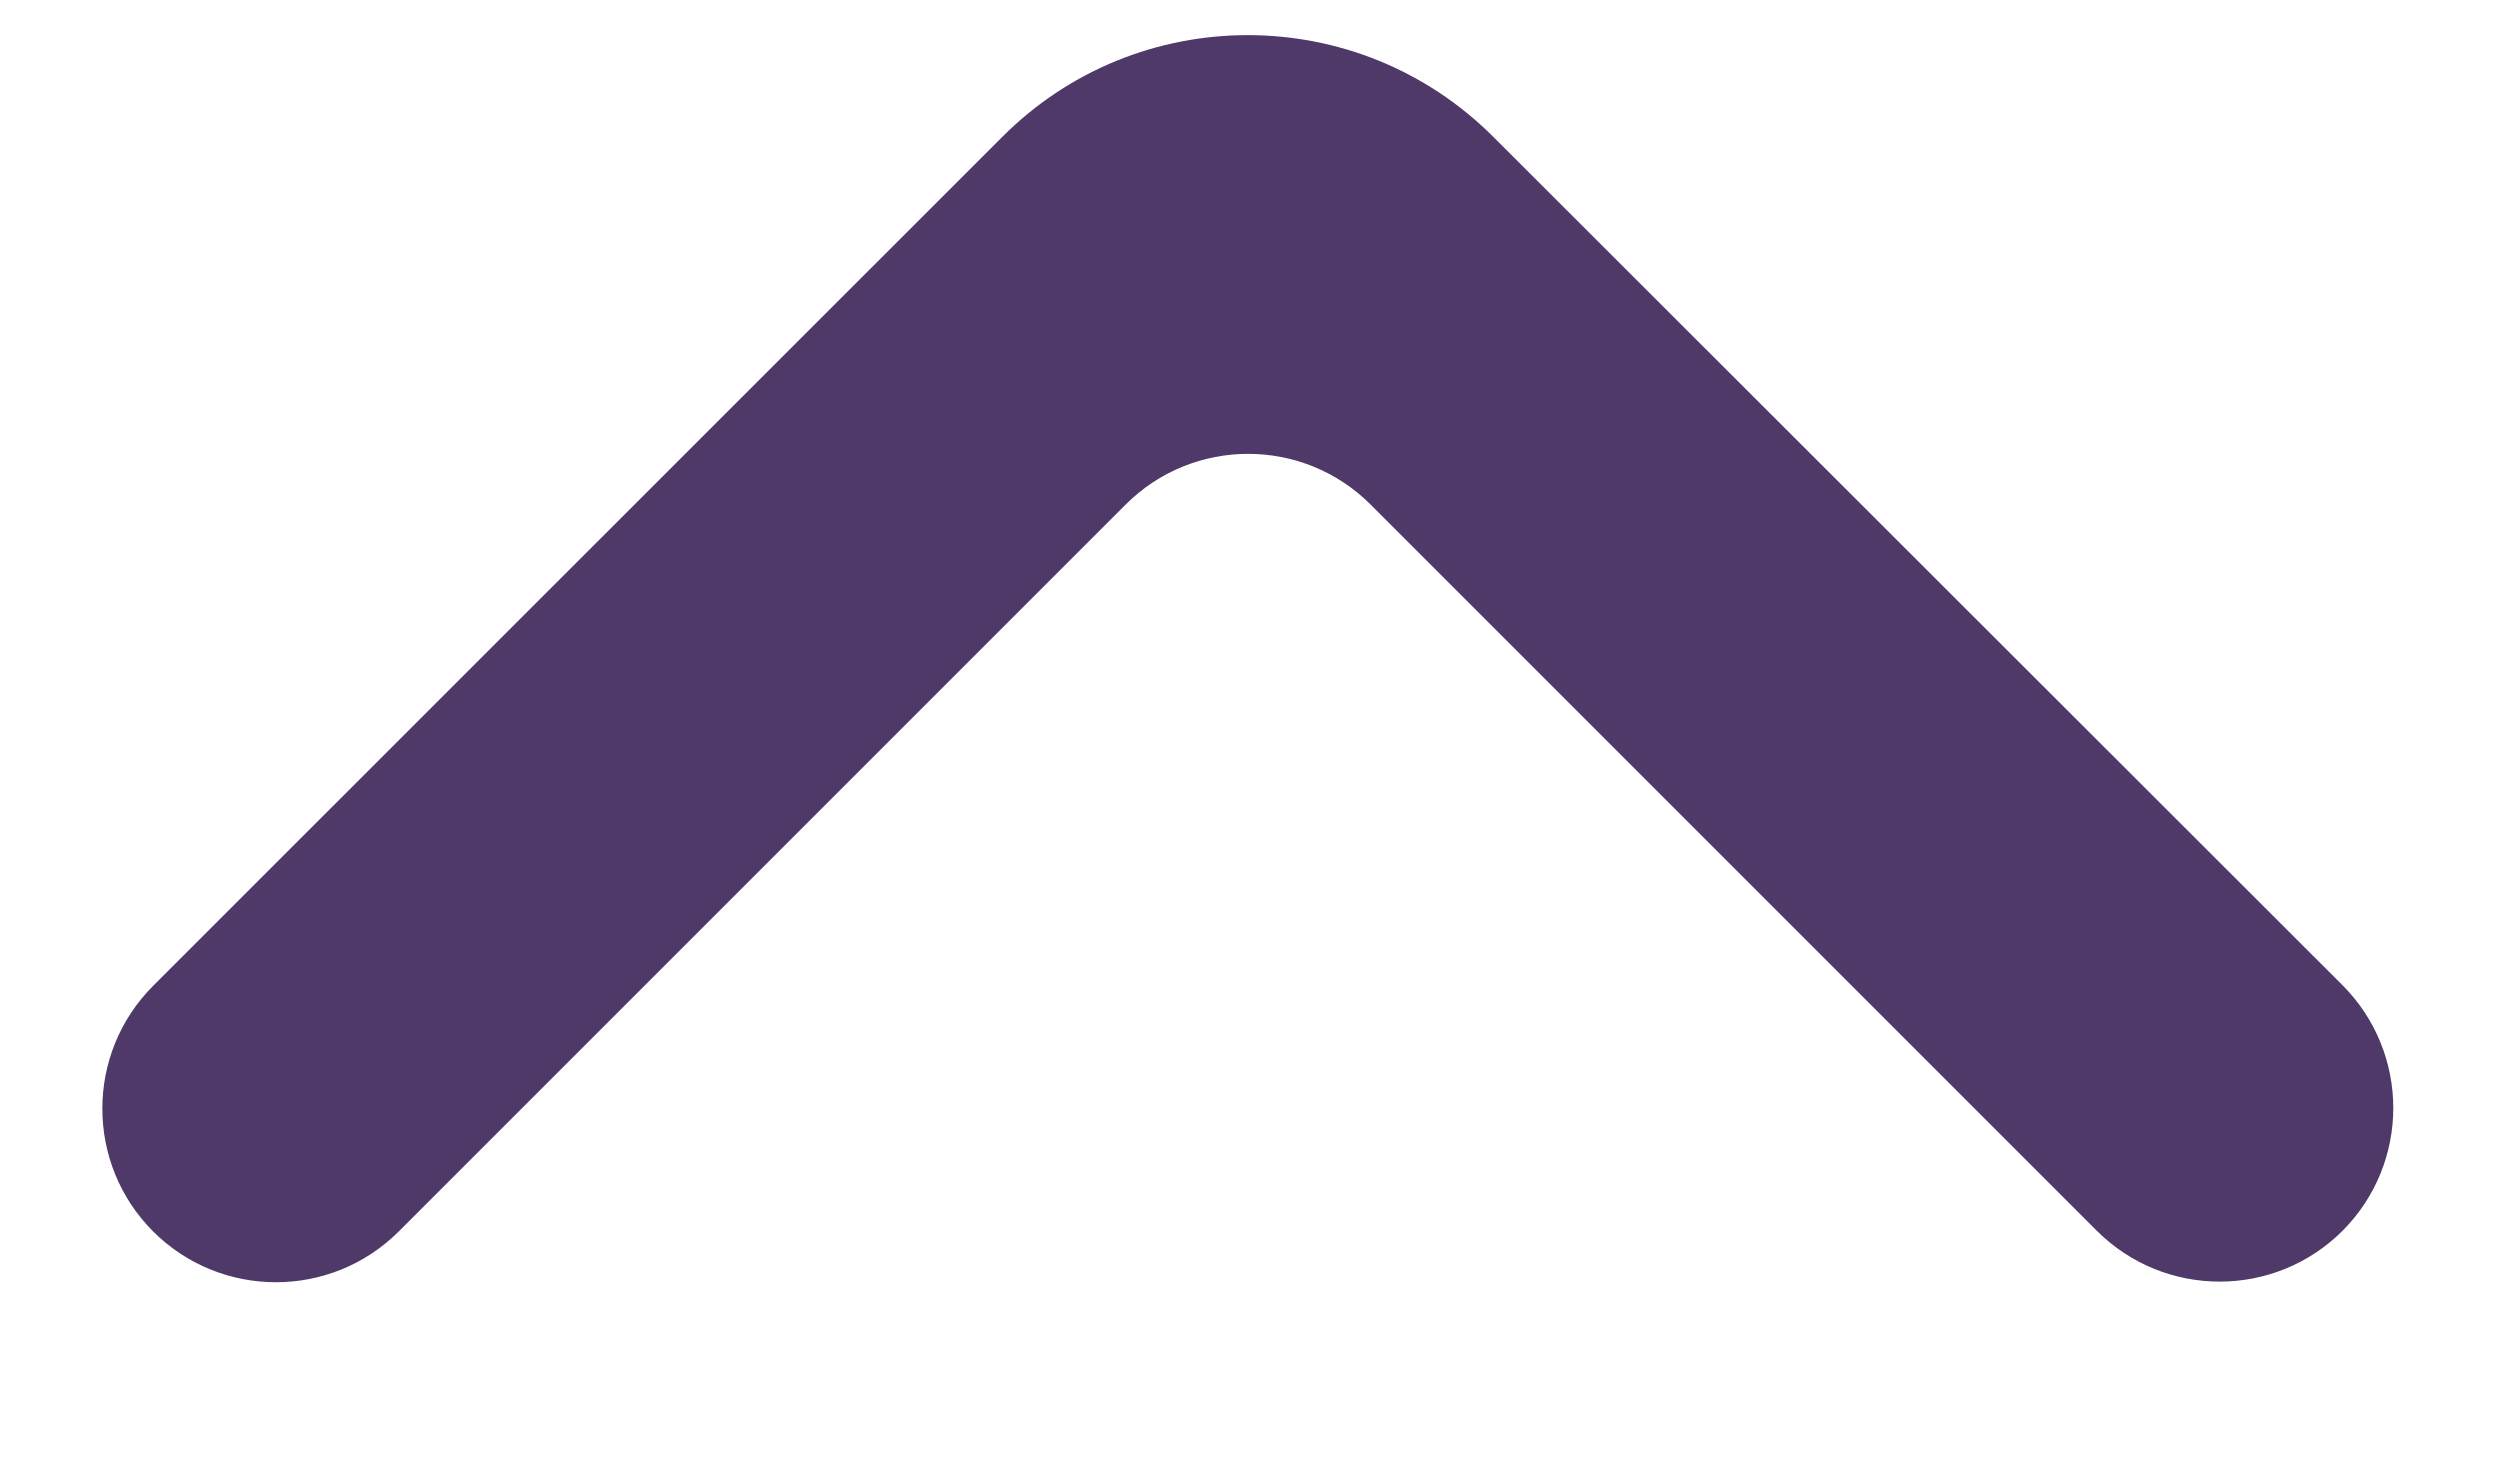 <svg width="12" height="7" viewBox="0 0 12 7" fill="none" xmlns="http://www.w3.org/2000/svg">
<path d="M11.244 5.908C11.569 5.582 11.569 5.055 11.244 4.729L7.167 0.656C6.516 0.006 5.461 0.006 4.811 0.657L0.735 4.732C0.41 5.058 0.41 5.585 0.735 5.911C1.061 6.236 1.588 6.236 1.914 5.911L5.402 2.423C5.727 2.097 6.255 2.097 6.58 2.423L10.065 5.908C10.391 6.233 10.918 6.233 11.244 5.908Z" fill="#4E3969"/>
</svg>
